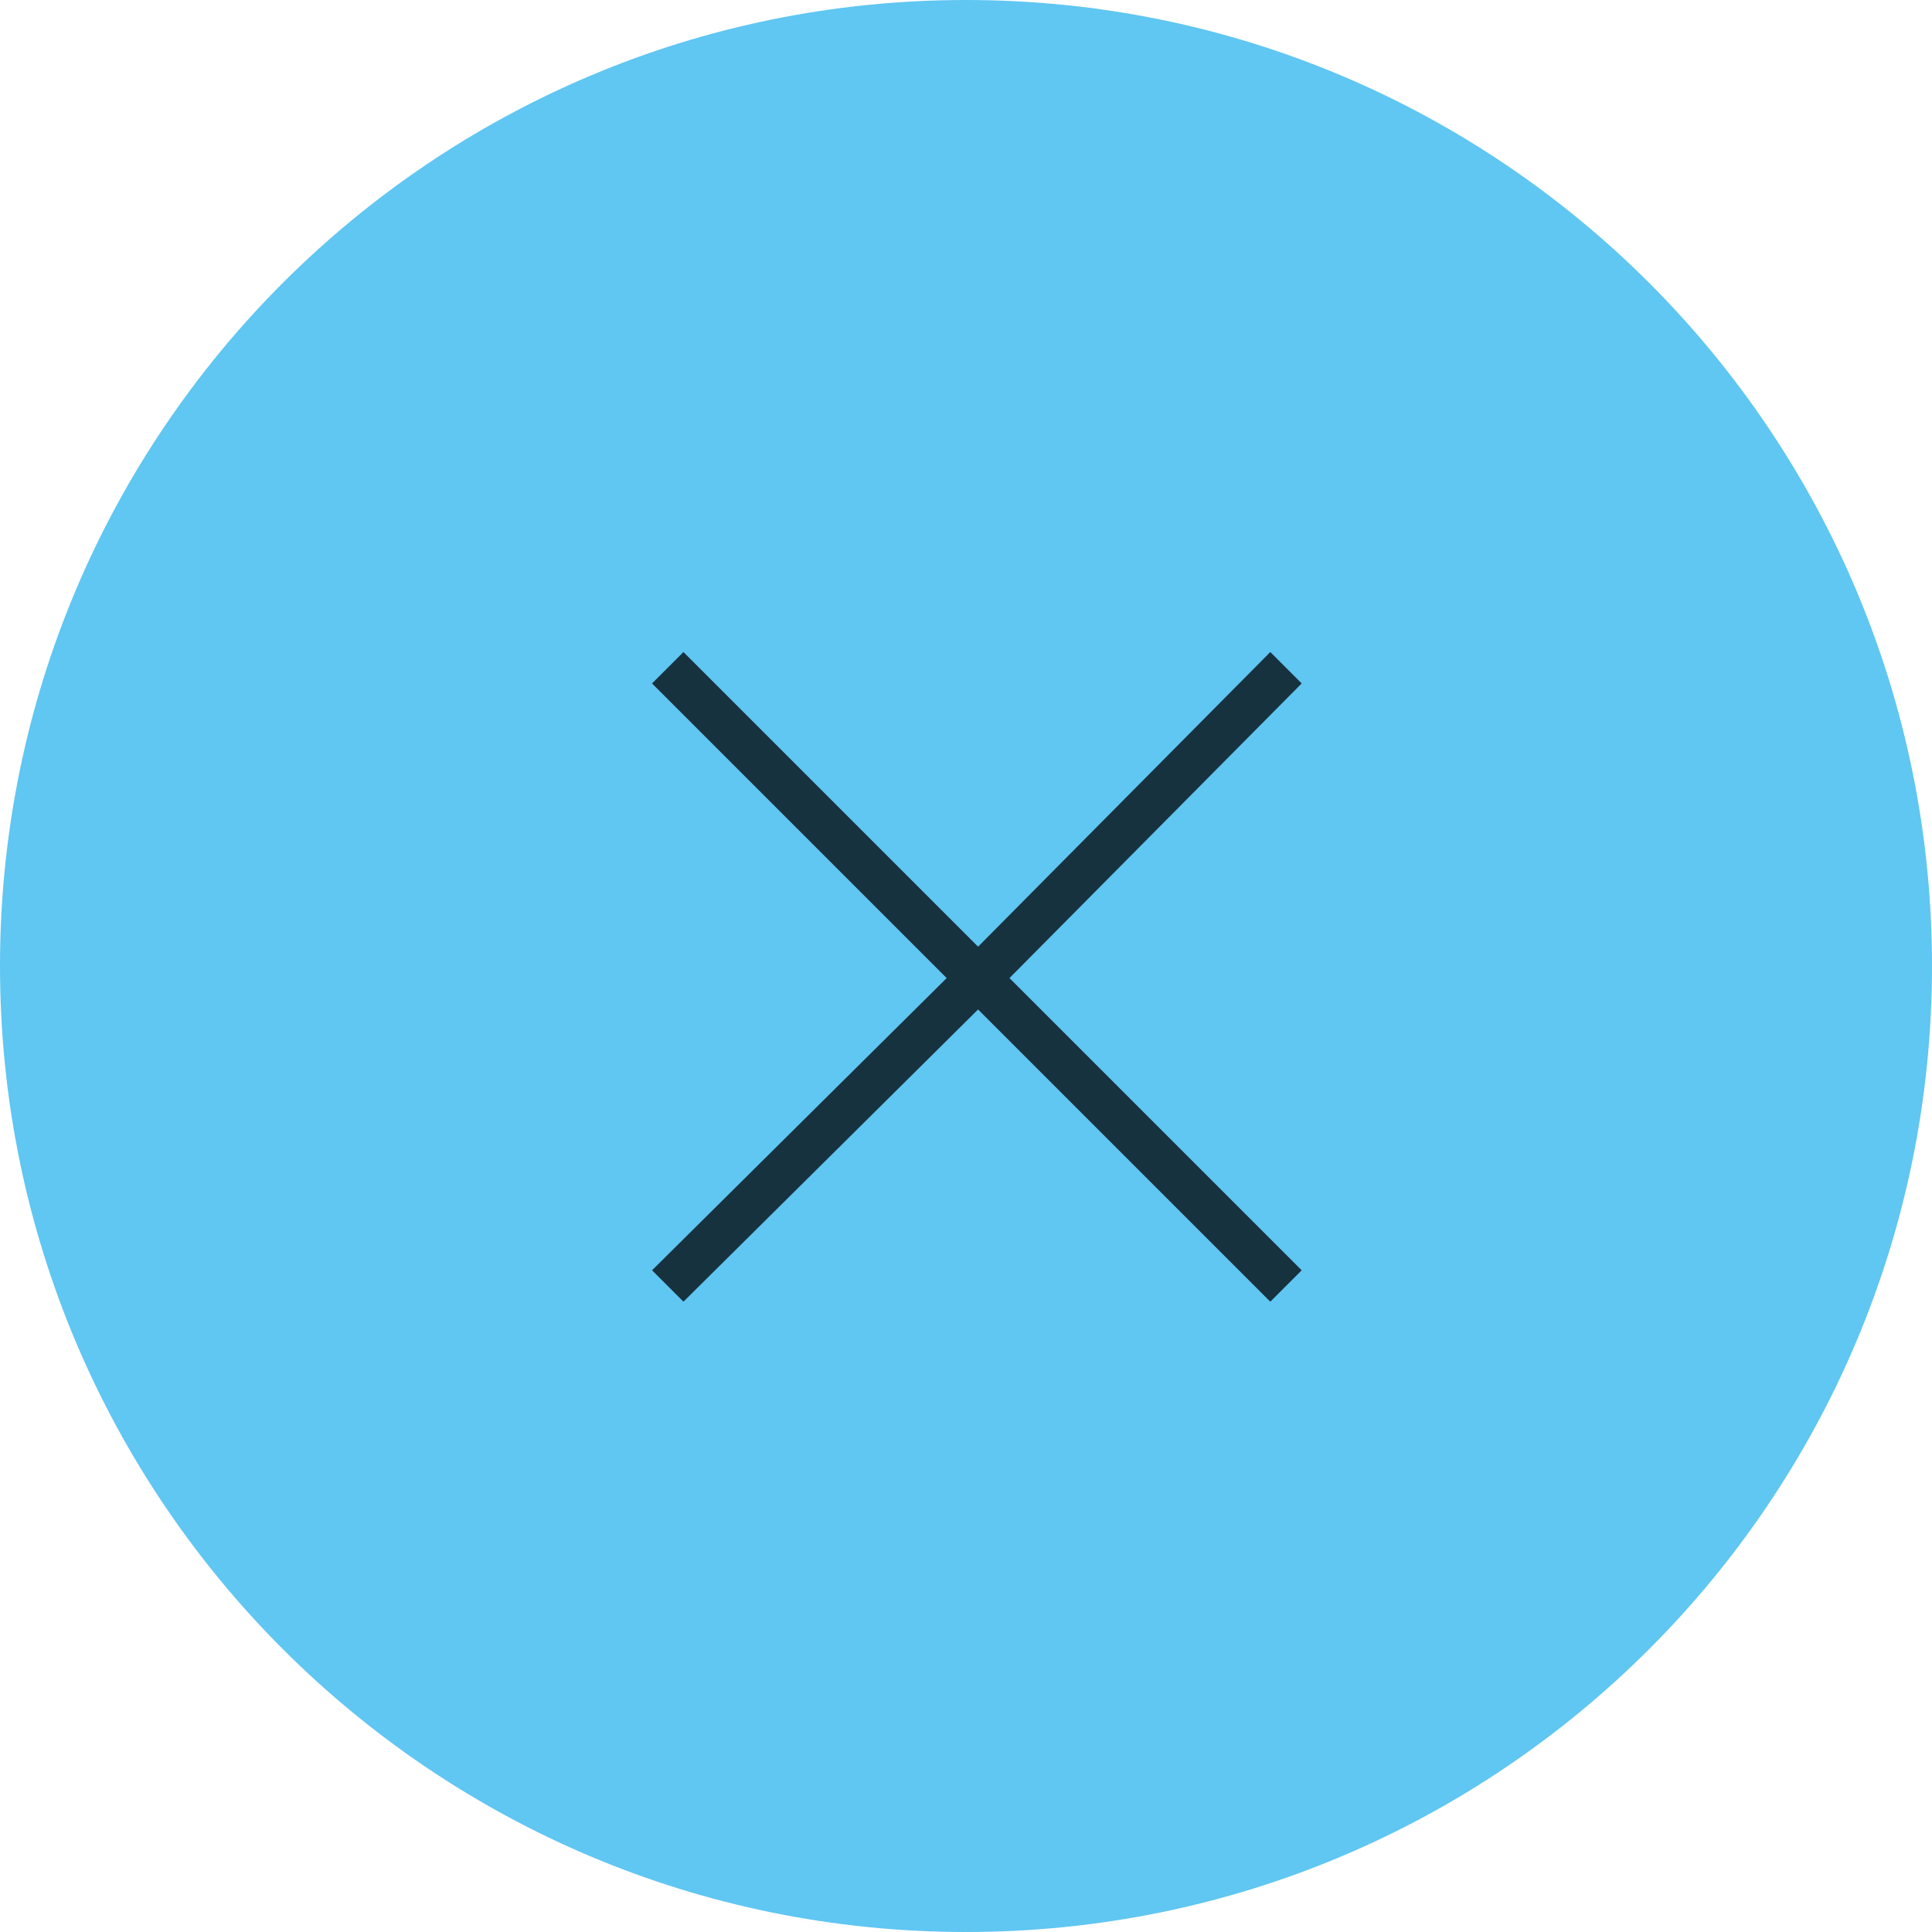<?xml version="1.0" encoding="utf-8"?>
<!-- Generator: Adobe Illustrator 27.5.0, SVG Export Plug-In . SVG Version: 6.00 Build 0)  -->
<svg version="1.1" id="Calque_1" xmlns="http://www.w3.org/2000/svg" xmlns:xlink="http://www.w3.org/1999/xlink" x="0px" y="0px"
	 viewBox="0 0 80 80" style="enable-background:new 0 0 80 80;" xml:space="preserve">
<style type="text/css">
	.st0{fill:#60C6F2;}
	.st1{fill:#17323F;}
</style>
<g transform="matrix(1, 0, 0, 1, 646, 704)">
	<path id="Tracé_1925-2" class="st0" d="M-606-704c22.1,0,40,17.9,40,40c0,22.1-17.9,40-40,40c-22.1,0-40-17.9-40-40
		C-646-686.1-628.1-704-606-704C-606-704-606-704-606-704"/>
</g>
<polygon class="st1" points="53.9,28.3 52.6,27 40.5,39.2 28.3,27 27,28.3 39.2,40.5 27,52.6 28.3,53.9 40.5,41.8 52.6,53.9 
	53.9,52.6 41.8,40.5 "/>
</svg>
